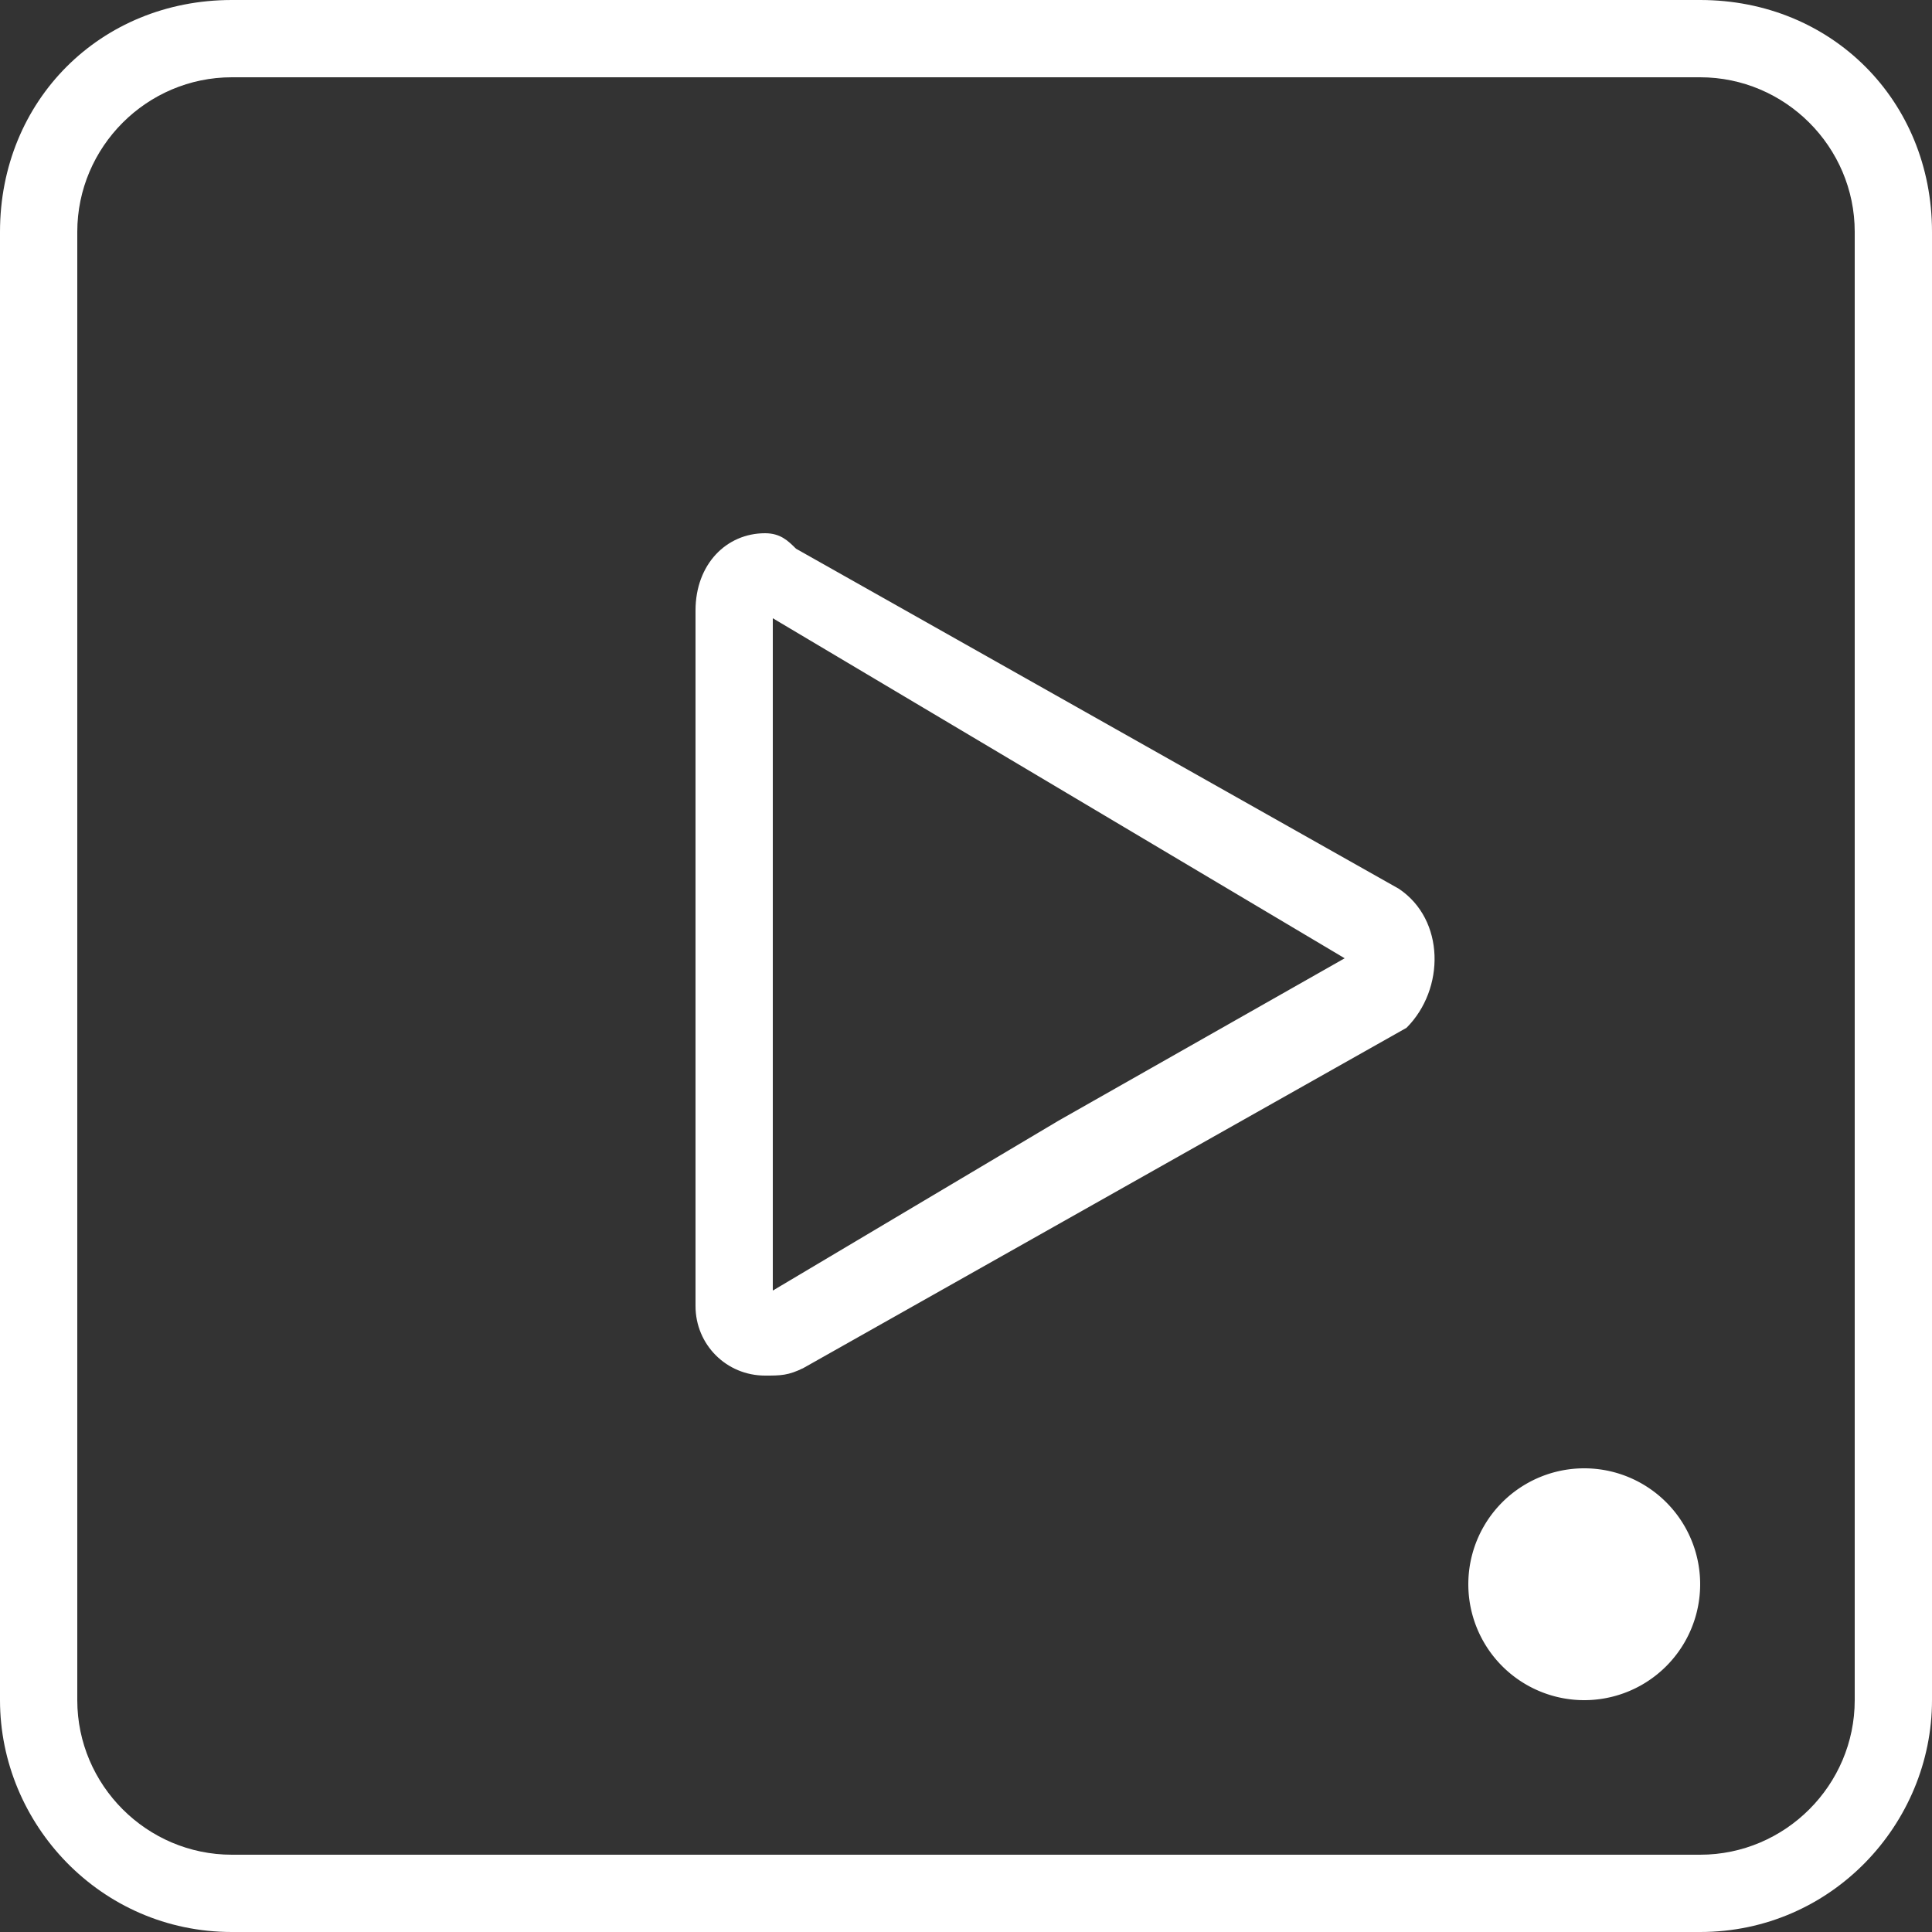 <?xml version="1.0" standalone="no"?><!DOCTYPE svg PUBLIC "-//W3C//DTD SVG 1.1//EN" "http://www.w3.org/Graphics/SVG/1.1/DTD/svg11.dtd"><svg t="1678263070159" class="icon" viewBox="0 0 1024 1024" version="1.1" xmlns="http://www.w3.org/2000/svg" p-id="11258" xmlns:xlink="http://www.w3.org/1999/xlink" width="200" height="200"><rect x="0" y="0" width="1024" height="1024" fill="#333333" stroke="none"/><path d="M901.12 0H122.88C53.248 0 0 53.248 0 122.88v778.24c0 65.536 53.248 122.88 122.88 122.88h778.24c69.632 0 122.88-57.344 122.88-122.88V122.88c0-69.632-53.248-122.88-122.88-122.88z m81.92 901.12c0 45.056-36.864 81.92-81.92 81.92H122.88c-45.056 0-81.92-36.864-81.92-81.92V122.88c0-45.056 36.864-81.92 81.92-81.92h778.24c45.056 0 81.92 36.864 81.92 81.92v778.24z" fill="#ffffff" p-id="11259"></path><path d="M741.376 471.04l-159.744-90.112-159.744-90.112c-4.096-4.096-8.192-8.192-16.384-8.192-20.48 0-36.864 16.384-36.864 40.96v368.64c0 20.48 16.384 36.864 36.864 36.864 8.192 0 12.288 0 20.48-4.096l159.744-90.112 159.744-90.112c20.48-20.48 20.48-57.344-4.096-73.728z m-180.224 122.88L409.6 684.032V327.68l151.552 90.112 151.552 90.112-151.552 86.016z" fill="#ffffff" p-id="11260"></path><path d="M839.68 839.68m-61.44 0a61.44 61.44 0 1 0 122.88 0 61.44 61.44 0 1 0-122.88 0Z" fill="#ffffff" p-id="11261"></path></svg>